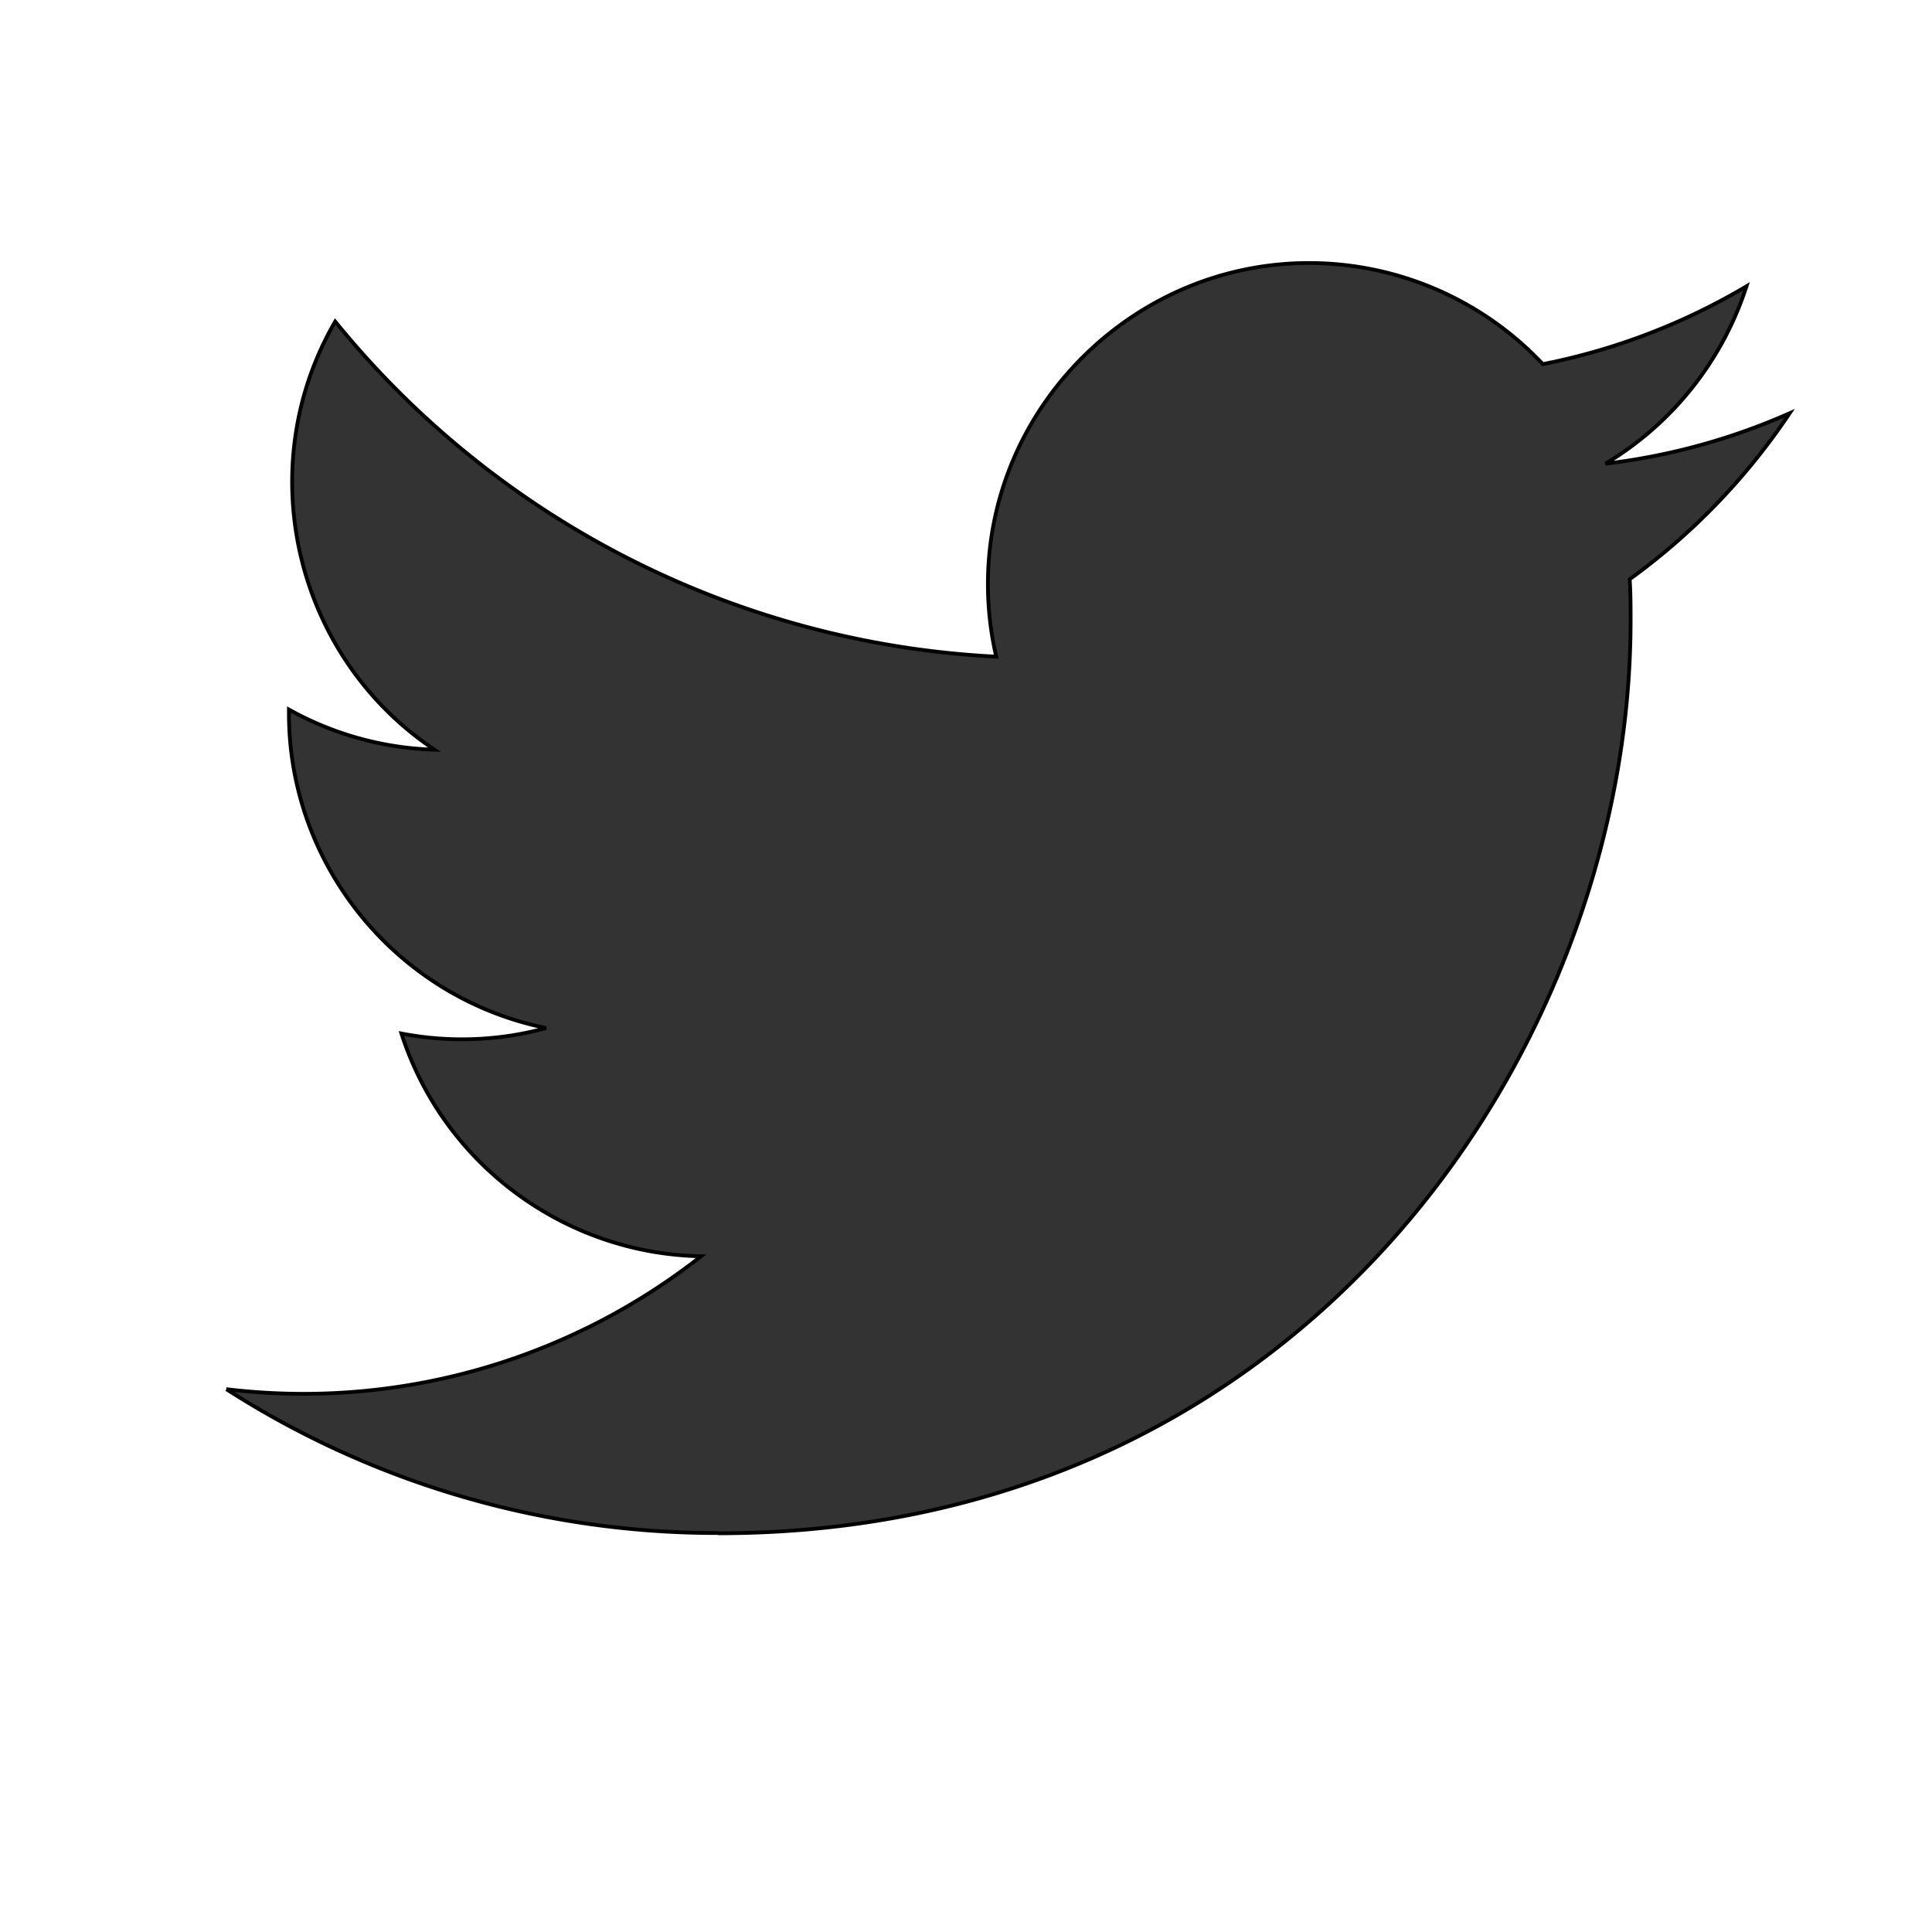 <svg xmlns="http://www.w3.org/2000/svg" width="512" height="512"  xmlns:v="https://vecta.io/nano"><path fill="#333" stroke="null" d="M190.285 406.334c156.335 0 241.844-129.522 241.844-241.844 0-3.678 0-7.341-.248-10.987 16.635-12.033 30.995-26.93 42.406-43.997-15.512 6.874-31.97 11.381-48.819 13.373 17.74-10.619 31.025-27.335 37.368-47.013-16.684 9.9-34.939 16.878-53.973 20.632a85.11 85.11 0 0 0-61.975-26.793c-46.674 0-85.078 38.406-85.078 85.078a85.13 85.13 0 0 0 2.203 19.236A241.43 241.43 0 0 1 88.834 85.213c-22.433 38.618-10.826 88.664 26.315 113.464a84.36 84.36 0 0 1-38.578-10.639v1.077c.011 40.307 28.682 75.341 68.191 83.322a84.88 84.88 0 0 1-38.379 1.458c11.107 34.539 43.137 58.346 79.41 59.028-30.092 23.649-67.287 36.495-105.56 36.457-6.763-.013-13.519-.422-20.234-1.227a240.66 240.66 0 0 0 130.285 38.114"/></svg>